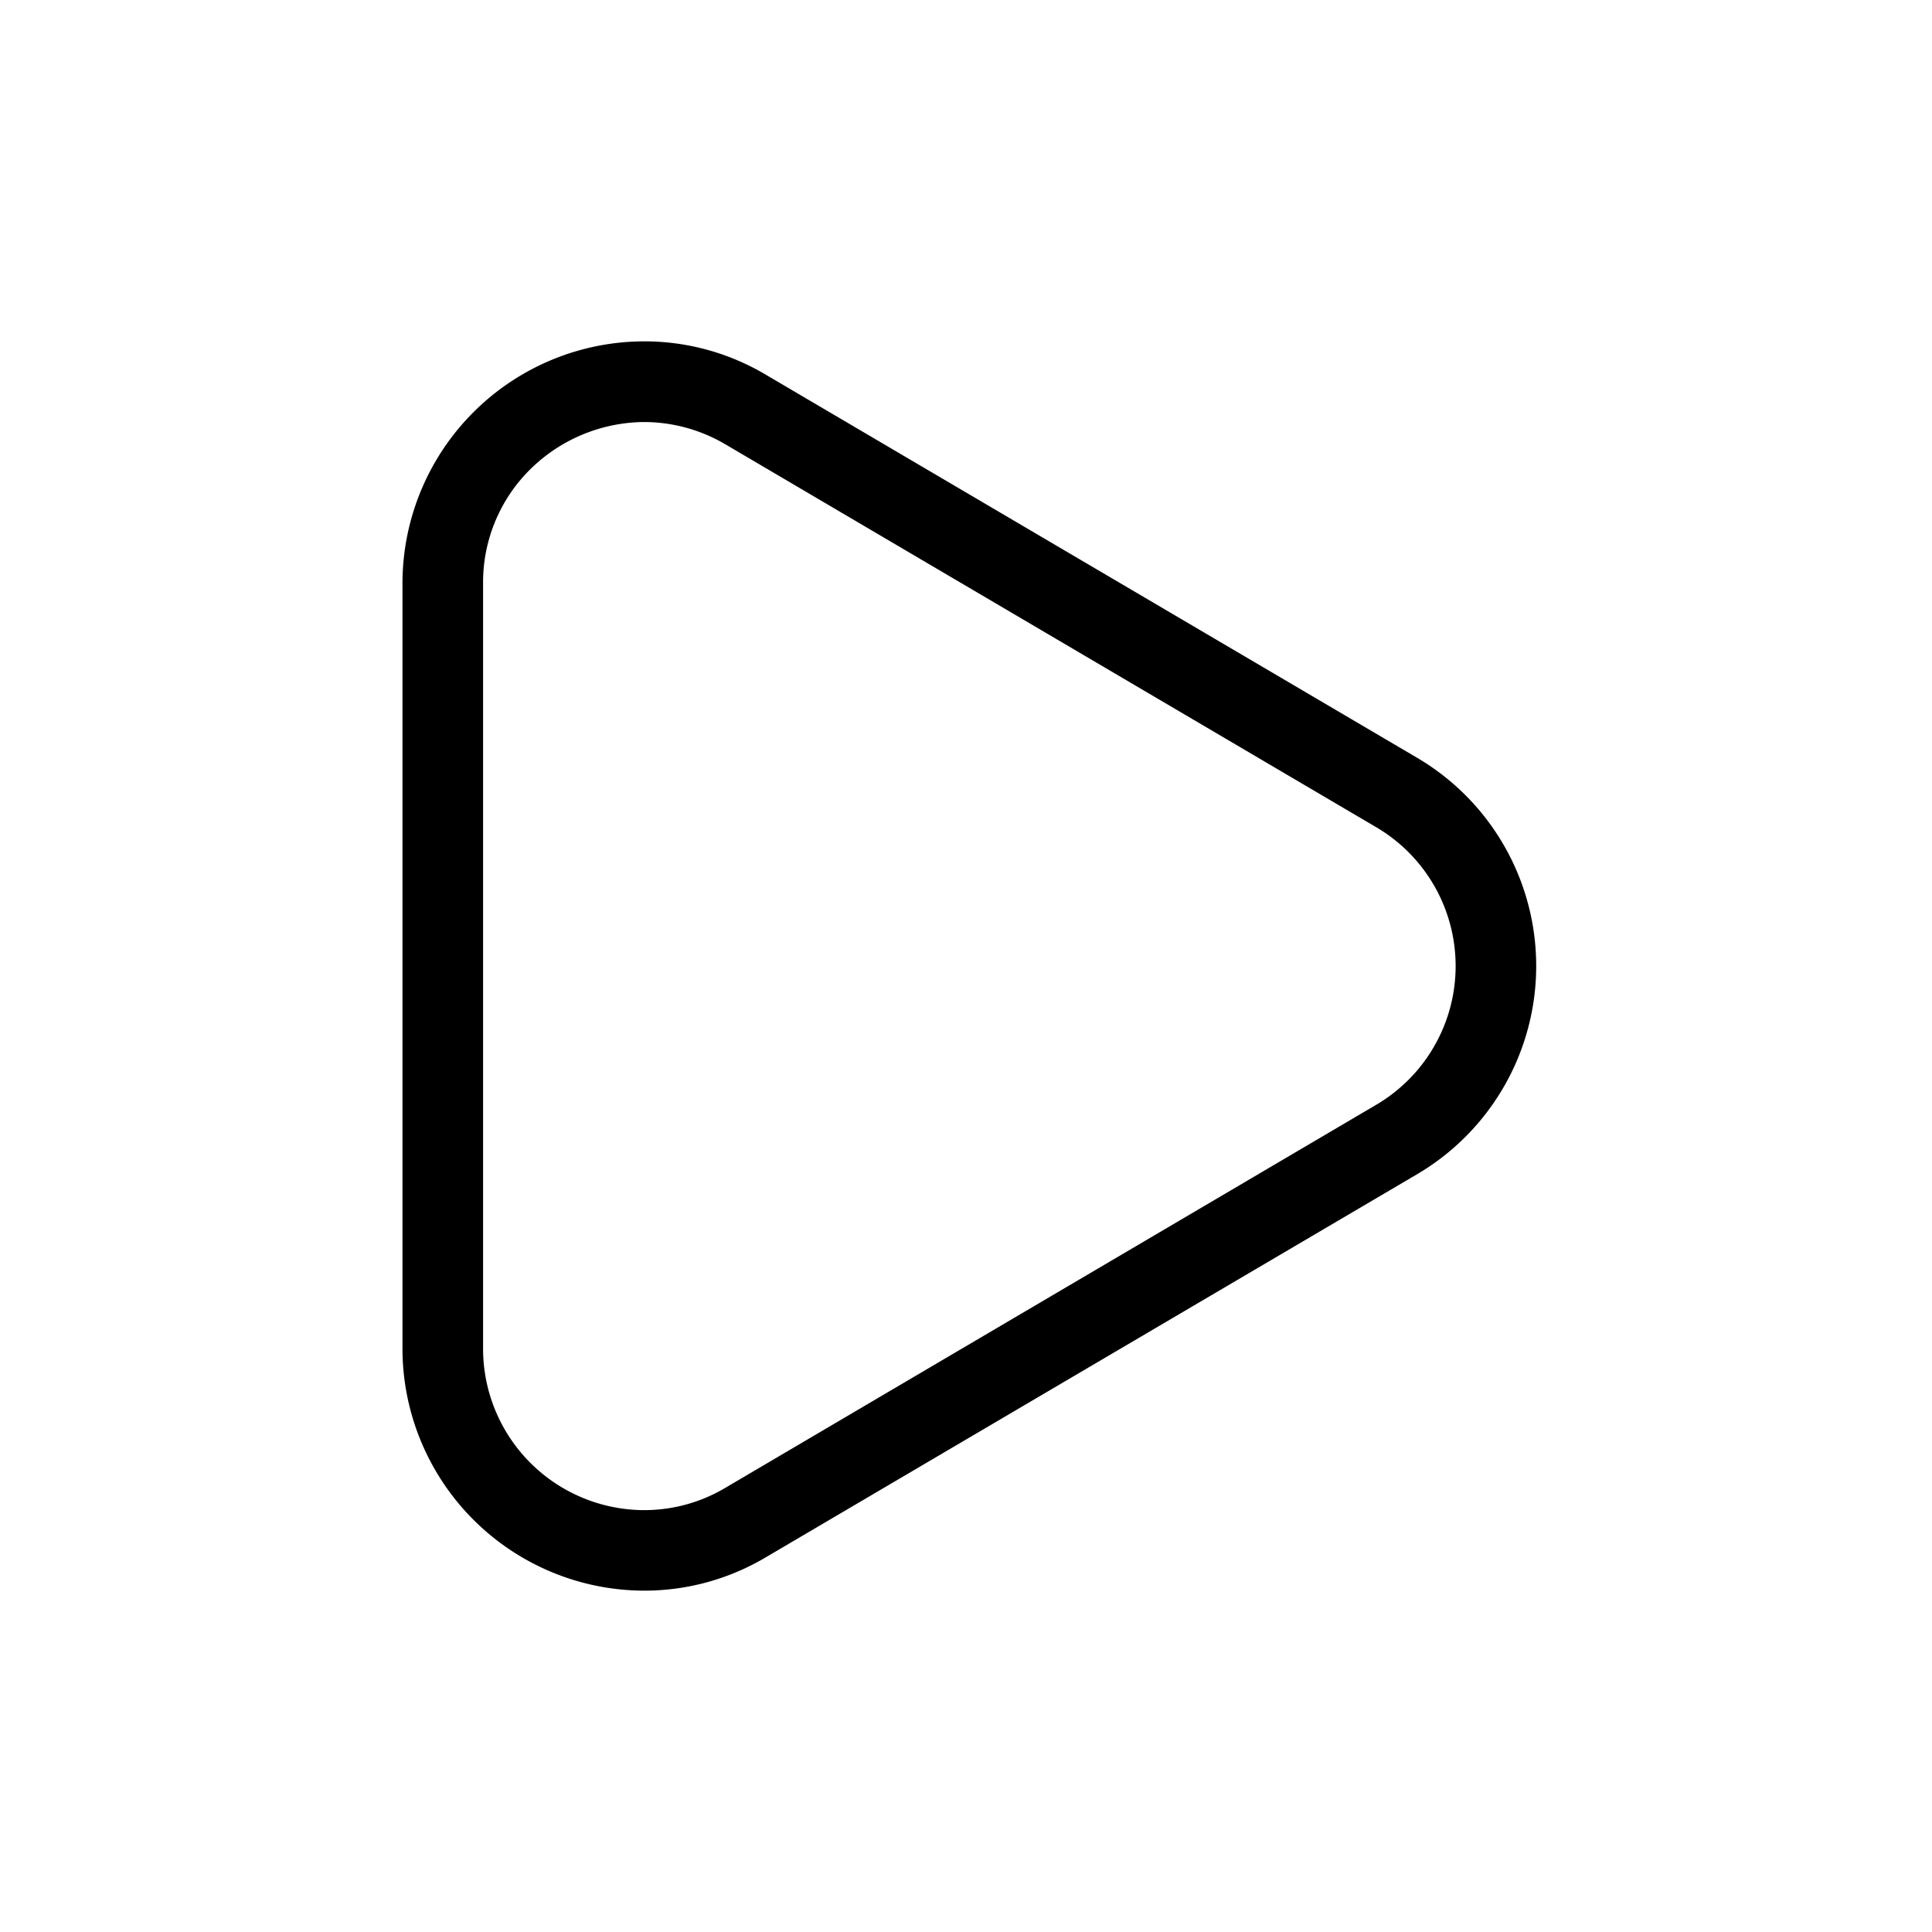 <svg id="Light_1px_play" data-name="Light 1px/play" xmlns="http://www.w3.org/2000/svg" width="25" height="25" viewBox="0 0 25 25">
  <rect id="Light_1px_play_background" data-name="Light 1px/play background" width="25" height="25" fill="#fff0"/>
  <path id="Combined_Shape" data-name="Combined Shape" d="M3.13,16.166h0A3.134,3.134,0,0,1,0,13.036V3.13A3.133,3.133,0,0,1,3.13,0,3.078,3.078,0,0,1,4.709.436L13.13,5.389a3.126,3.126,0,0,1,0,5.388L4.709,15.73A3.078,3.078,0,0,1,3.13,16.166Zm0-15.122a2.12,2.12,0,0,0-1.451.587,2.055,2.055,0,0,0-.636,1.5v9.907a2.089,2.089,0,0,0,2.087,2.086,2.052,2.052,0,0,0,1.052-.291L12.6,9.879a2.083,2.083,0,0,0,0-3.592L4.181,1.334A2.08,2.08,0,0,0,3.129,1.044Z" transform="translate(5.208 4.417)"/>
</svg>
